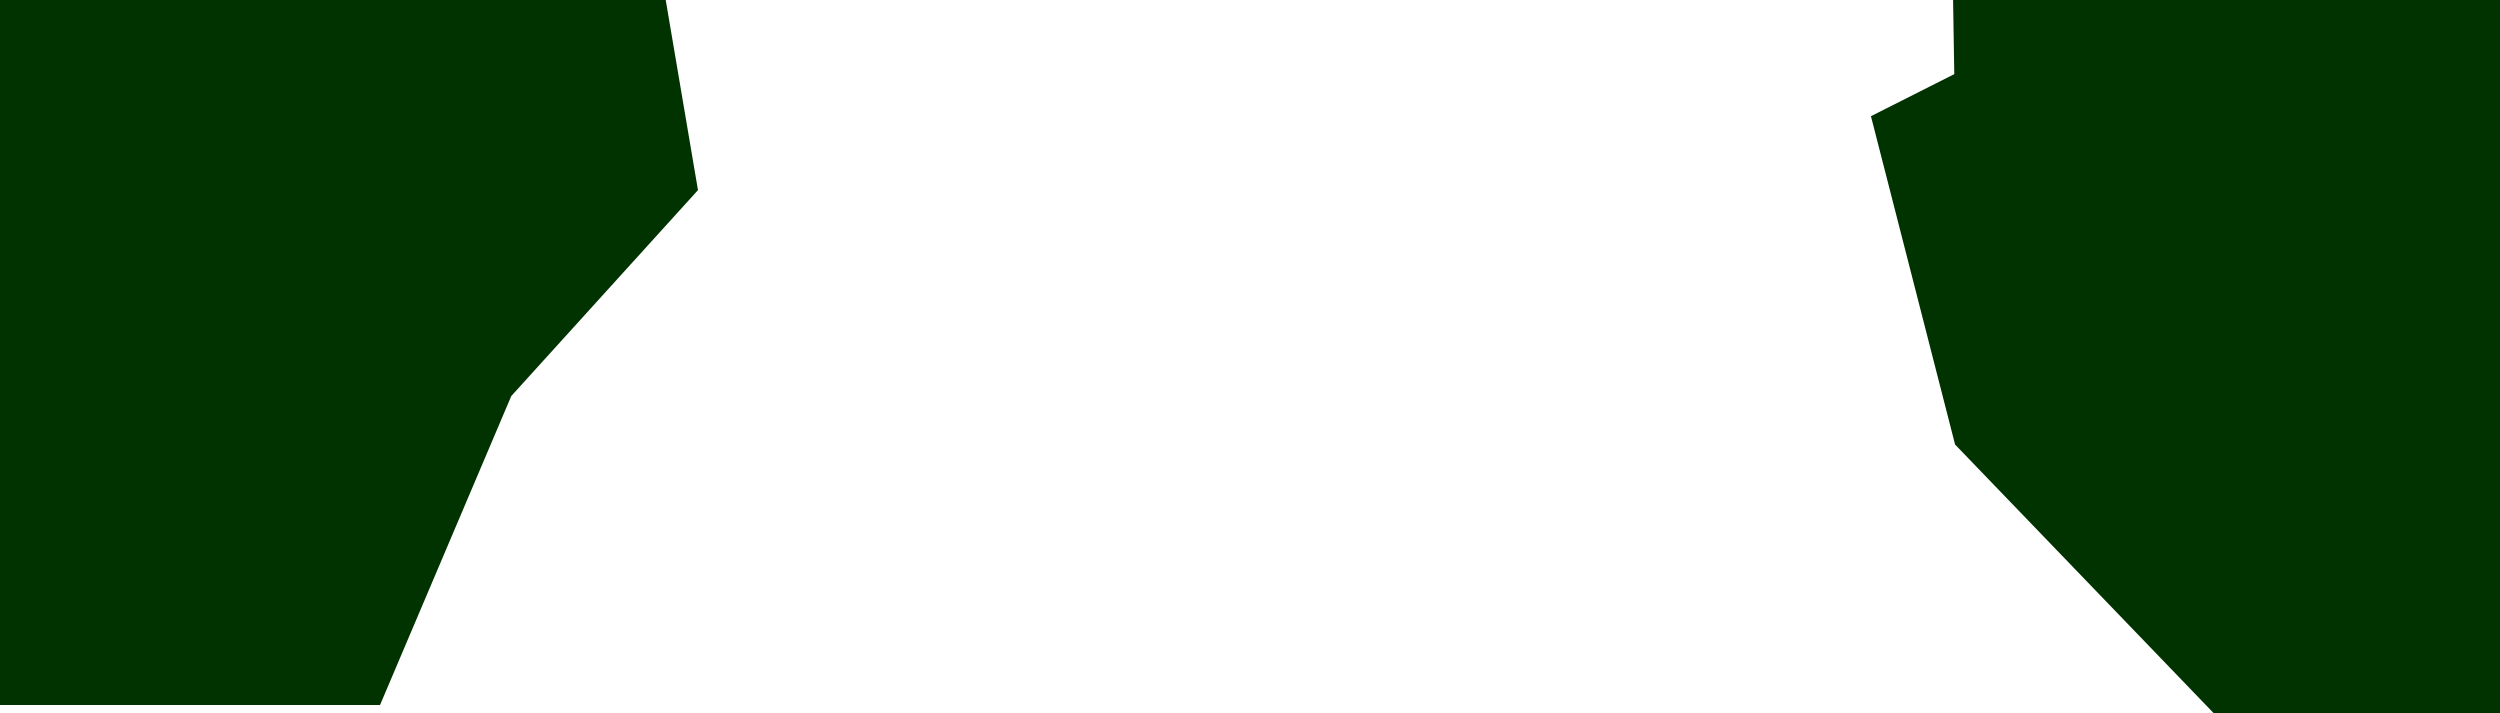 <?xml version="1.0" encoding="UTF-8" standalone="no"?>
<svg xmlns:xlink="http://www.w3.org/1999/xlink" height="177.95px" width="623.95px" xmlns="http://www.w3.org/2000/svg">
  <g transform="matrix(1.0, 0.0, 0.0, 1.0, 0.0, -28.0)">
    <path d="M174.2 75.45 L127.6 126.85 94.85 203.95 0.0 203.95 0.0 28.0 166.15 28.0 174.2 75.45" fill="#003300" fill-rule="evenodd" stroke="none"/>
    <path d="M487.75 46.5 L487.45 28.0 623.95 28.0 623.95 205.95 552.45 205.95 487.95 138.95 466.95 57.0 487.75 46.5" fill="#003300" fill-rule="evenodd" stroke="none"/>
  </g>
</svg>
